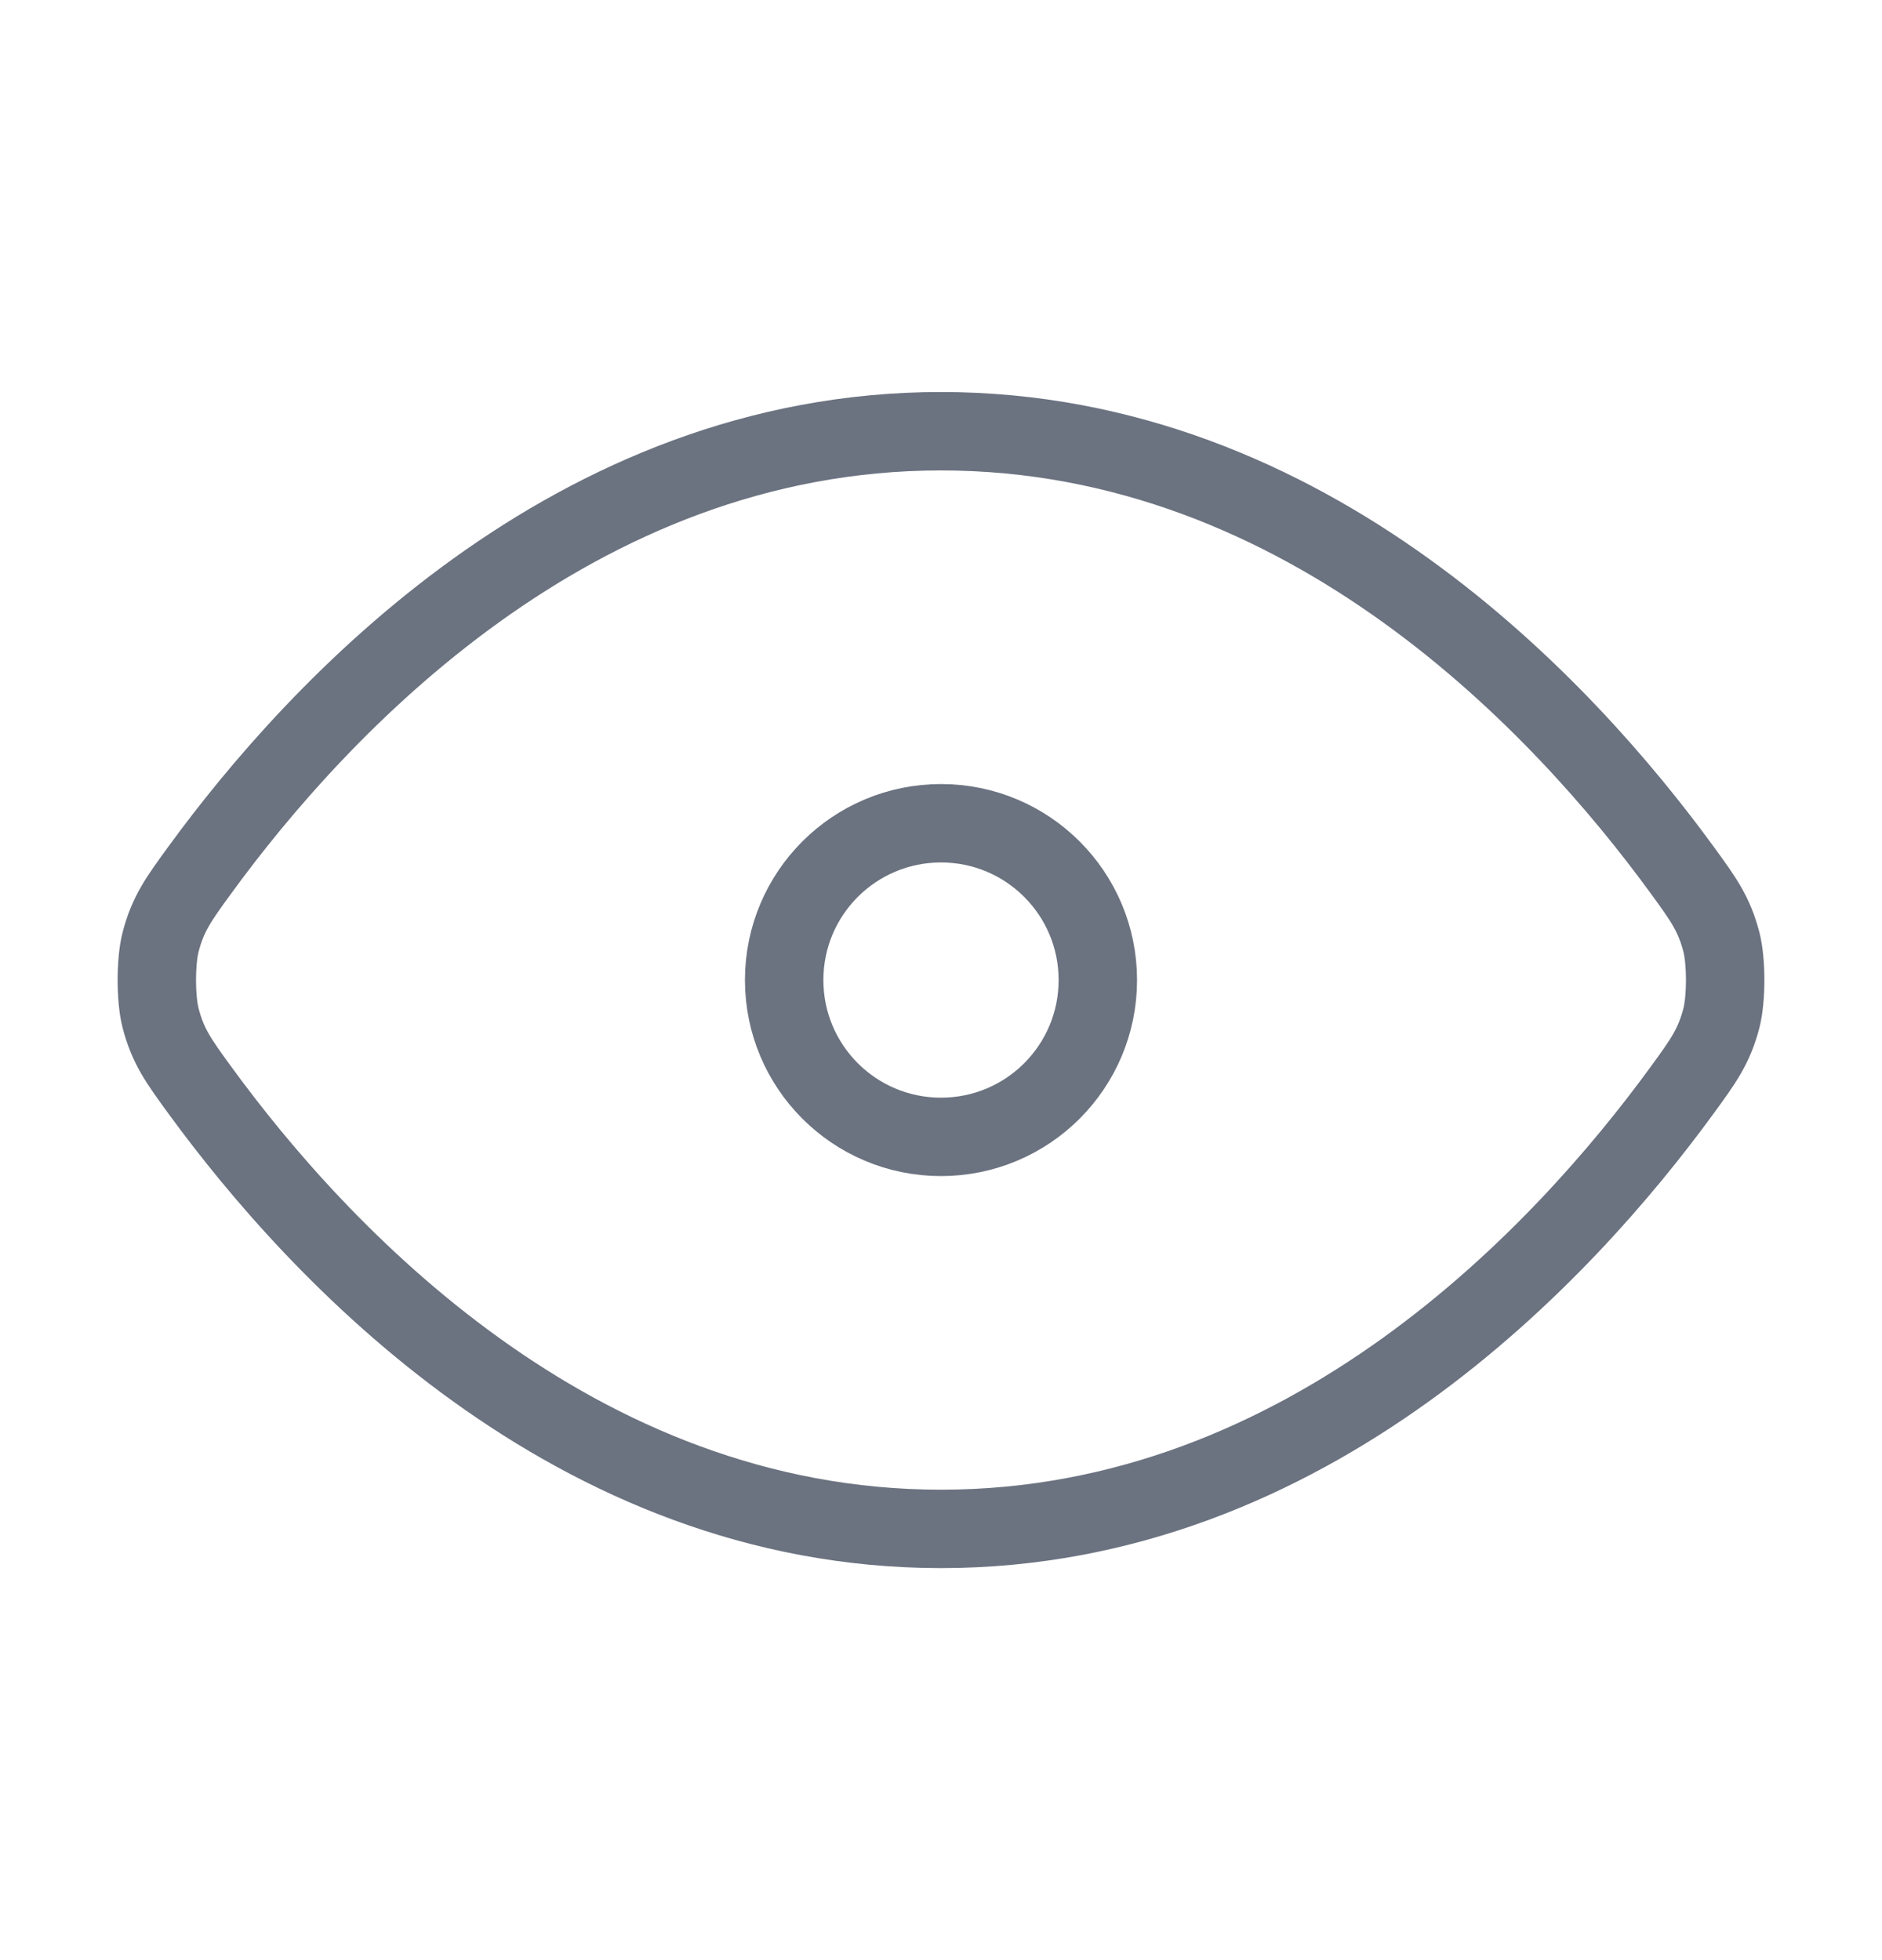 <svg width="24" height="25" viewBox="0 0 24 25" fill="none" xmlns="http://www.w3.org/2000/svg">
<path d="M2.55 13.906C2.278 13.533 2.142 13.346 2.048 12.985C1.984 12.737 1.984 12.263 2.048 12.015C2.142 11.654 2.278 11.467 2.55 11.094C4.039 9.051 7.303 5.5 12 5.5C16.697 5.5 19.961 9.051 21.45 11.094C21.722 11.467 21.858 11.654 21.952 12.015C22.016 12.263 22.016 12.737 21.952 12.985C21.858 13.346 21.722 13.533 21.45 13.906C19.961 15.949 16.697 19.5 12 19.5C7.303 19.5 4.039 15.949 2.55 13.906Z" stroke="#6B7280" strokeWidth="1.5" strokeLinecap="round" strokeLinejoin="round"/>
<path d="M12 14.5C13.105 14.5 14 13.605 14 12.5C14 11.395 13.105 10.5 12 10.5C10.895 10.5 10 11.395 10 12.5C10 13.605 10.895 14.5 12 14.5Z" stroke="#6B7280" strokeWidth="1.5" strokeLinecap="round" strokeLinejoin="round"/>
</svg>
